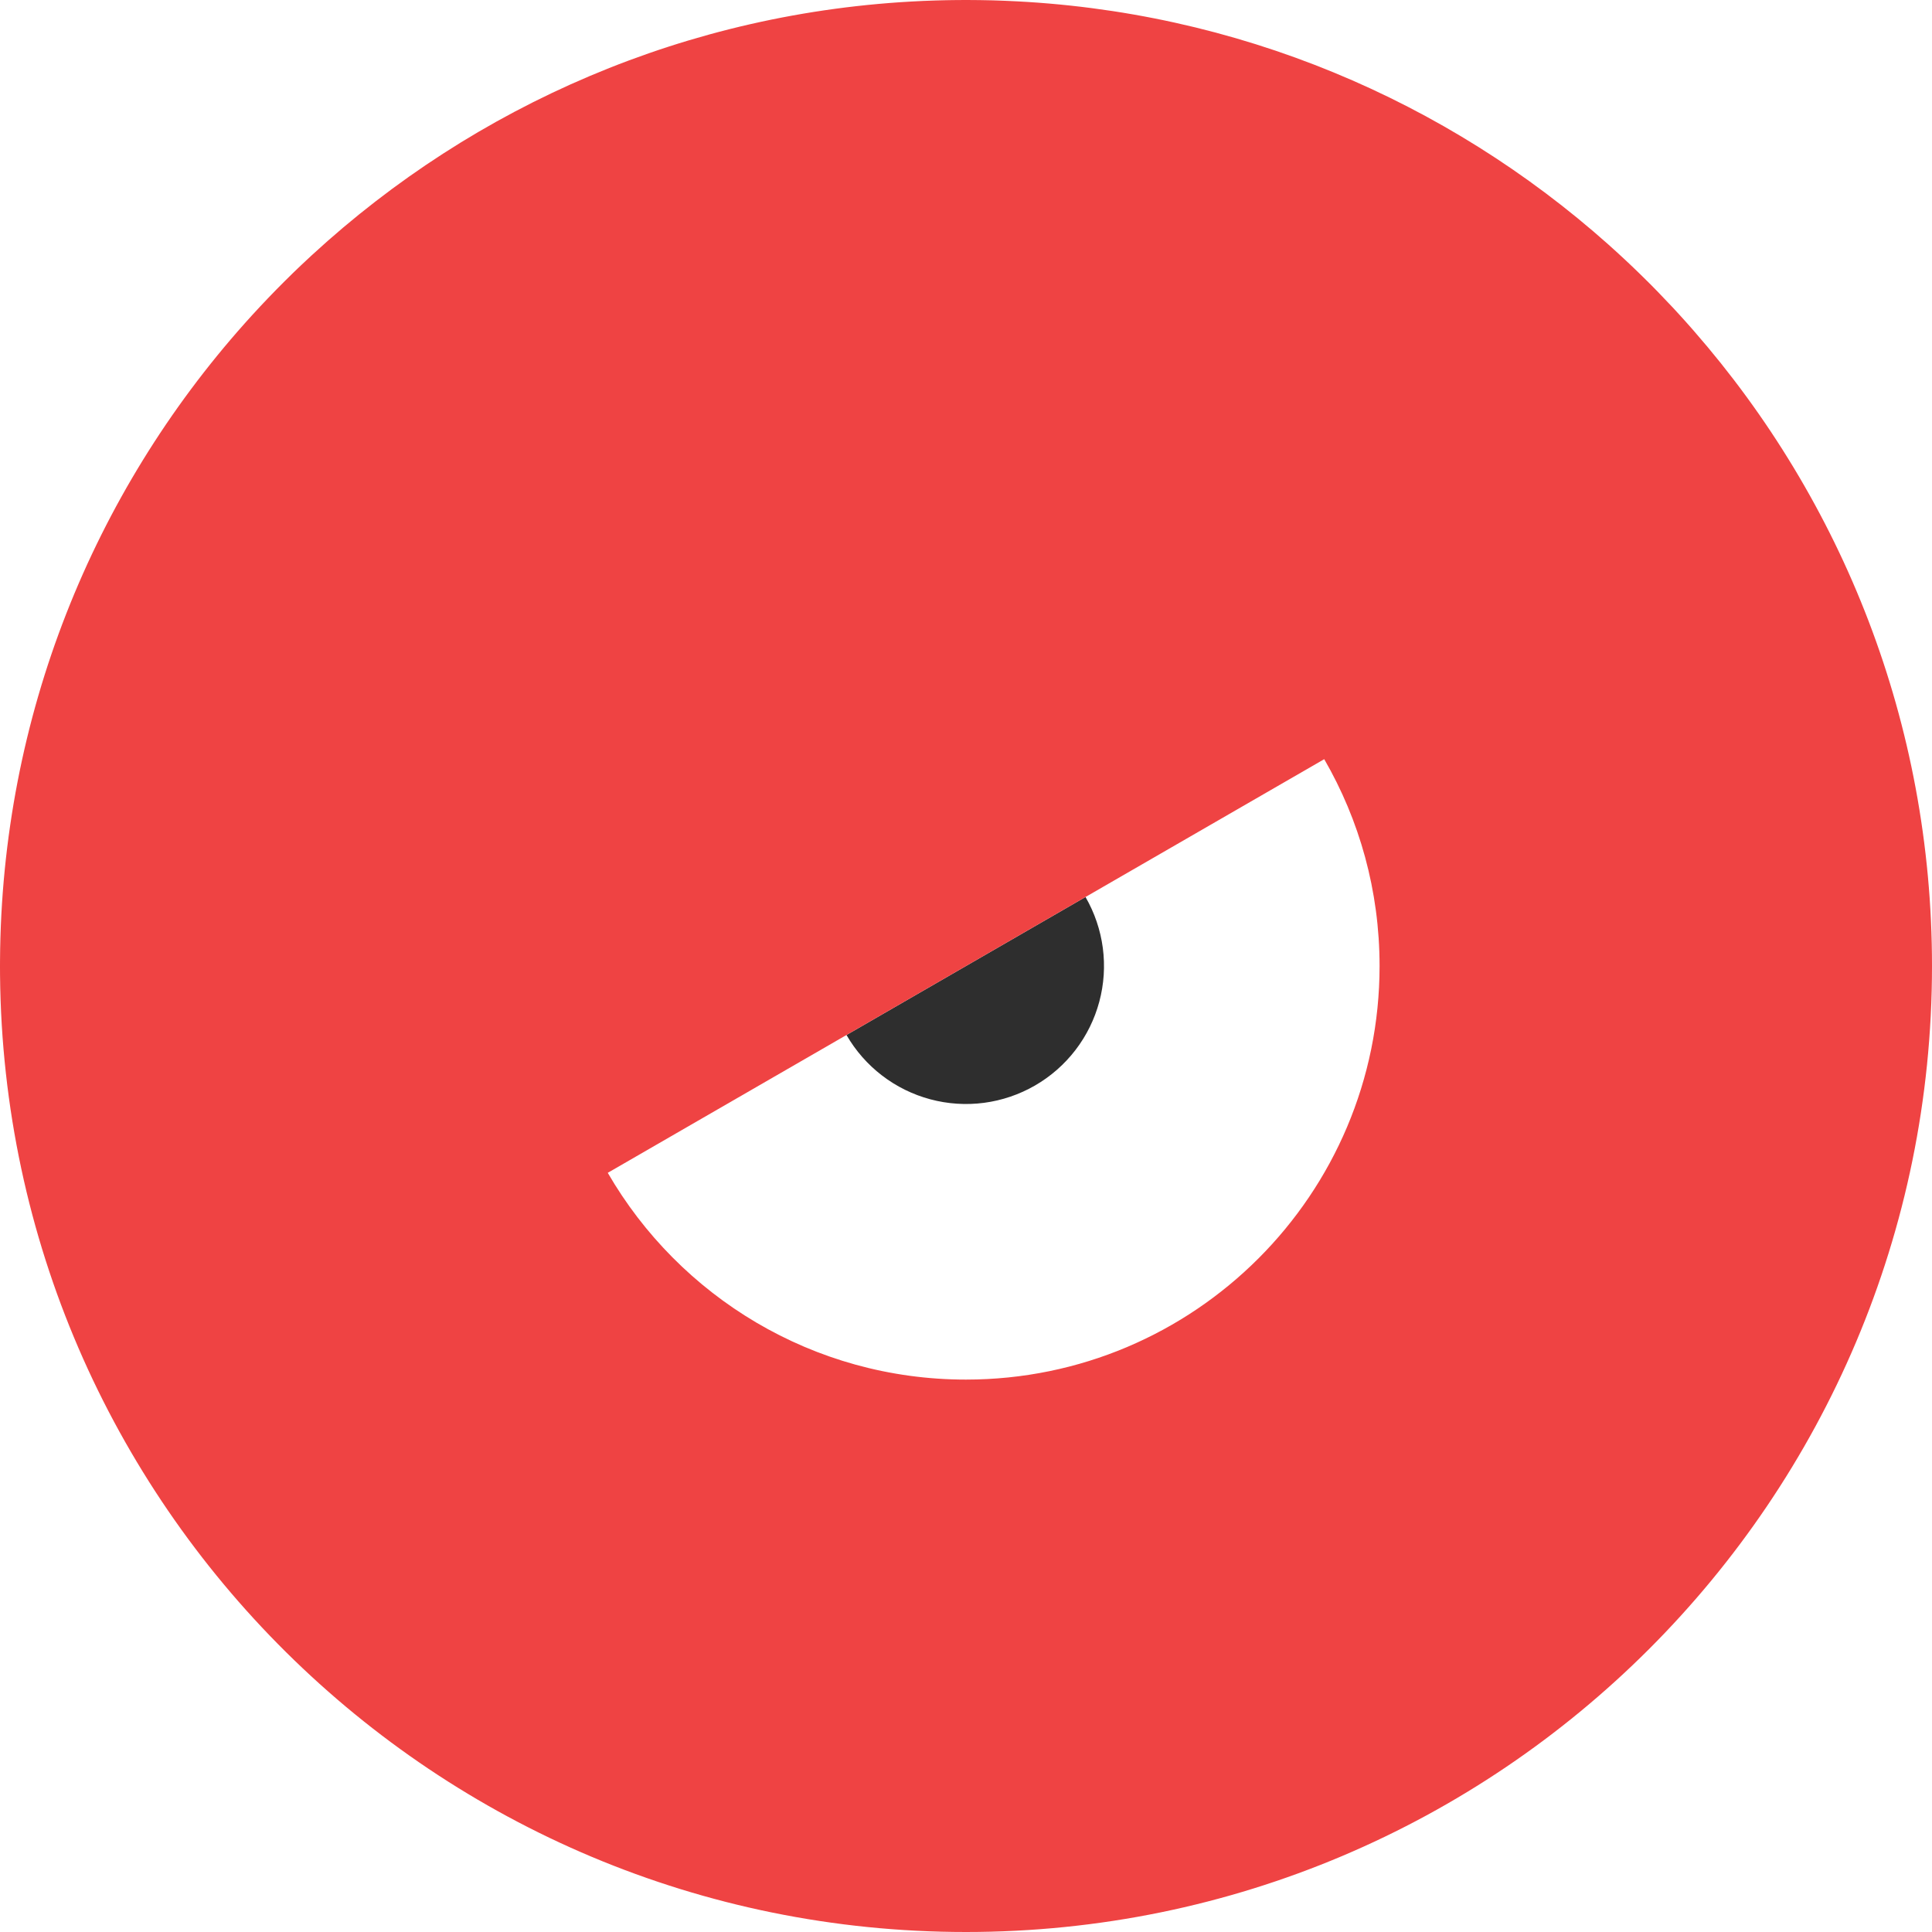 <svg width="140" height="140" viewBox="0 0 140 140" fill="none" xmlns="http://www.w3.org/2000/svg">
<path d="M61.34 75C61.996 76.137 62.87 77.134 63.912 77.933C64.954 78.733 66.143 79.319 67.412 79.659C68.68 79.999 70.003 80.086 71.305 79.915C72.607 79.743 73.863 79.317 75 78.66C76.137 78.004 77.134 77.129 77.933 76.088C78.733 75.046 79.319 73.857 79.659 72.588C79.999 71.32 80.086 69.997 79.915 68.695C79.743 67.393 79.317 66.137 78.66 65L70 70L61.34 75Z" fill="#2E2E2E"/>
<path fill-rule="evenodd" clip-rule="evenodd" d="M70.172 0.001C70.294 0.001 70.415 0.002 70.537 0.003C70.716 0.004 70.895 0.006 71.073 0.009C71.163 0.01 71.252 0.012 71.342 0.014C71.543 0.017 71.743 0.021 71.943 0.026C72.051 0.029 72.159 0.034 72.267 0.037C72.46 0.043 72.654 0.05 72.848 0.058C72.868 0.058 72.889 0.06 72.909 0.061C89.644 0.745 104.864 7.303 116.562 17.73C116.607 17.771 116.652 17.812 116.697 17.852C116.857 17.995 117.016 18.139 117.174 18.283C117.258 18.36 117.34 18.437 117.424 18.514C117.534 18.616 117.645 18.718 117.755 18.82C117.855 18.914 117.955 19.008 118.055 19.102C118.151 19.194 118.248 19.285 118.345 19.377C118.455 19.483 118.565 19.589 118.675 19.695C118.78 19.797 118.884 19.898 118.988 20C119.089 20.098 119.188 20.197 119.288 20.296C119.358 20.365 119.428 20.434 119.497 20.503L119.704 20.71C119.806 20.812 119.906 20.916 120.007 21.019C120.045 21.058 120.084 21.097 120.123 21.137C120.469 21.492 120.811 21.851 121.149 22.213C121.21 22.277 121.27 22.342 121.33 22.406C121.45 22.535 121.568 22.665 121.687 22.795C121.759 22.874 121.831 22.954 121.903 23.033C122.011 23.152 122.119 23.272 122.226 23.392C122.325 23.503 122.424 23.614 122.522 23.726C122.595 23.808 122.666 23.89 122.738 23.973C133.487 36.278 140 52.378 140 70C140 108.66 108.66 140 70 140C31.567 140 0.369 109.028 0.003 70.682C0.002 70.557 0.002 70.432 0.001 70.307C0.001 70.204 0 70.102 0 70C0 69.933 0.001 69.866 0.001 69.799C0.001 69.727 0.002 69.654 0.002 69.582C0.106 51.868 6.788 35.713 17.73 23.438C17.771 23.392 17.812 23.347 17.852 23.302C17.998 23.139 18.145 22.977 18.292 22.815C18.34 22.763 18.388 22.712 18.436 22.66C18.58 22.503 18.725 22.346 18.871 22.189C18.948 22.107 19.027 22.025 19.105 21.942C19.213 21.827 19.322 21.711 19.432 21.597C19.503 21.522 19.576 21.448 19.648 21.373C19.785 21.231 19.922 21.089 20.061 20.948C20.109 20.898 20.159 20.849 20.208 20.8C20.346 20.66 20.484 20.52 20.623 20.382C20.716 20.289 20.811 20.197 20.905 20.105C21.002 20.009 21.099 19.912 21.196 19.817C21.318 19.699 21.439 19.582 21.561 19.465C21.639 19.391 21.716 19.317 21.794 19.243C21.91 19.133 22.027 19.024 22.144 18.915C22.266 18.8 22.388 18.686 22.511 18.572C22.551 18.535 22.591 18.498 22.632 18.461C34.367 7.67 49.798 0.835 66.81 0.072C66.852 0.07 66.894 0.068 66.936 0.066C67.151 0.057 67.366 0.049 67.581 0.042C67.669 0.039 67.757 0.036 67.846 0.033C68.056 0.027 68.267 0.021 68.478 0.017C68.58 0.014 68.682 0.013 68.784 0.011C68.932 0.008 69.08 0.006 69.228 0.005C69.404 0.003 69.579 0.002 69.754 0.001C69.836 0.001 69.918 0 70 0C70.057 3.91181e-07 70.115 0.001 70.172 0.001ZM70 70L44.041 84.987C49.223 93.944 58.908 99.97 70 99.97C86.552 99.969 99.969 86.552 99.969 70C99.969 64.54 98.509 59.421 95.958 55.013L70 70Z" fill="#EF4343"/>
</svg>
